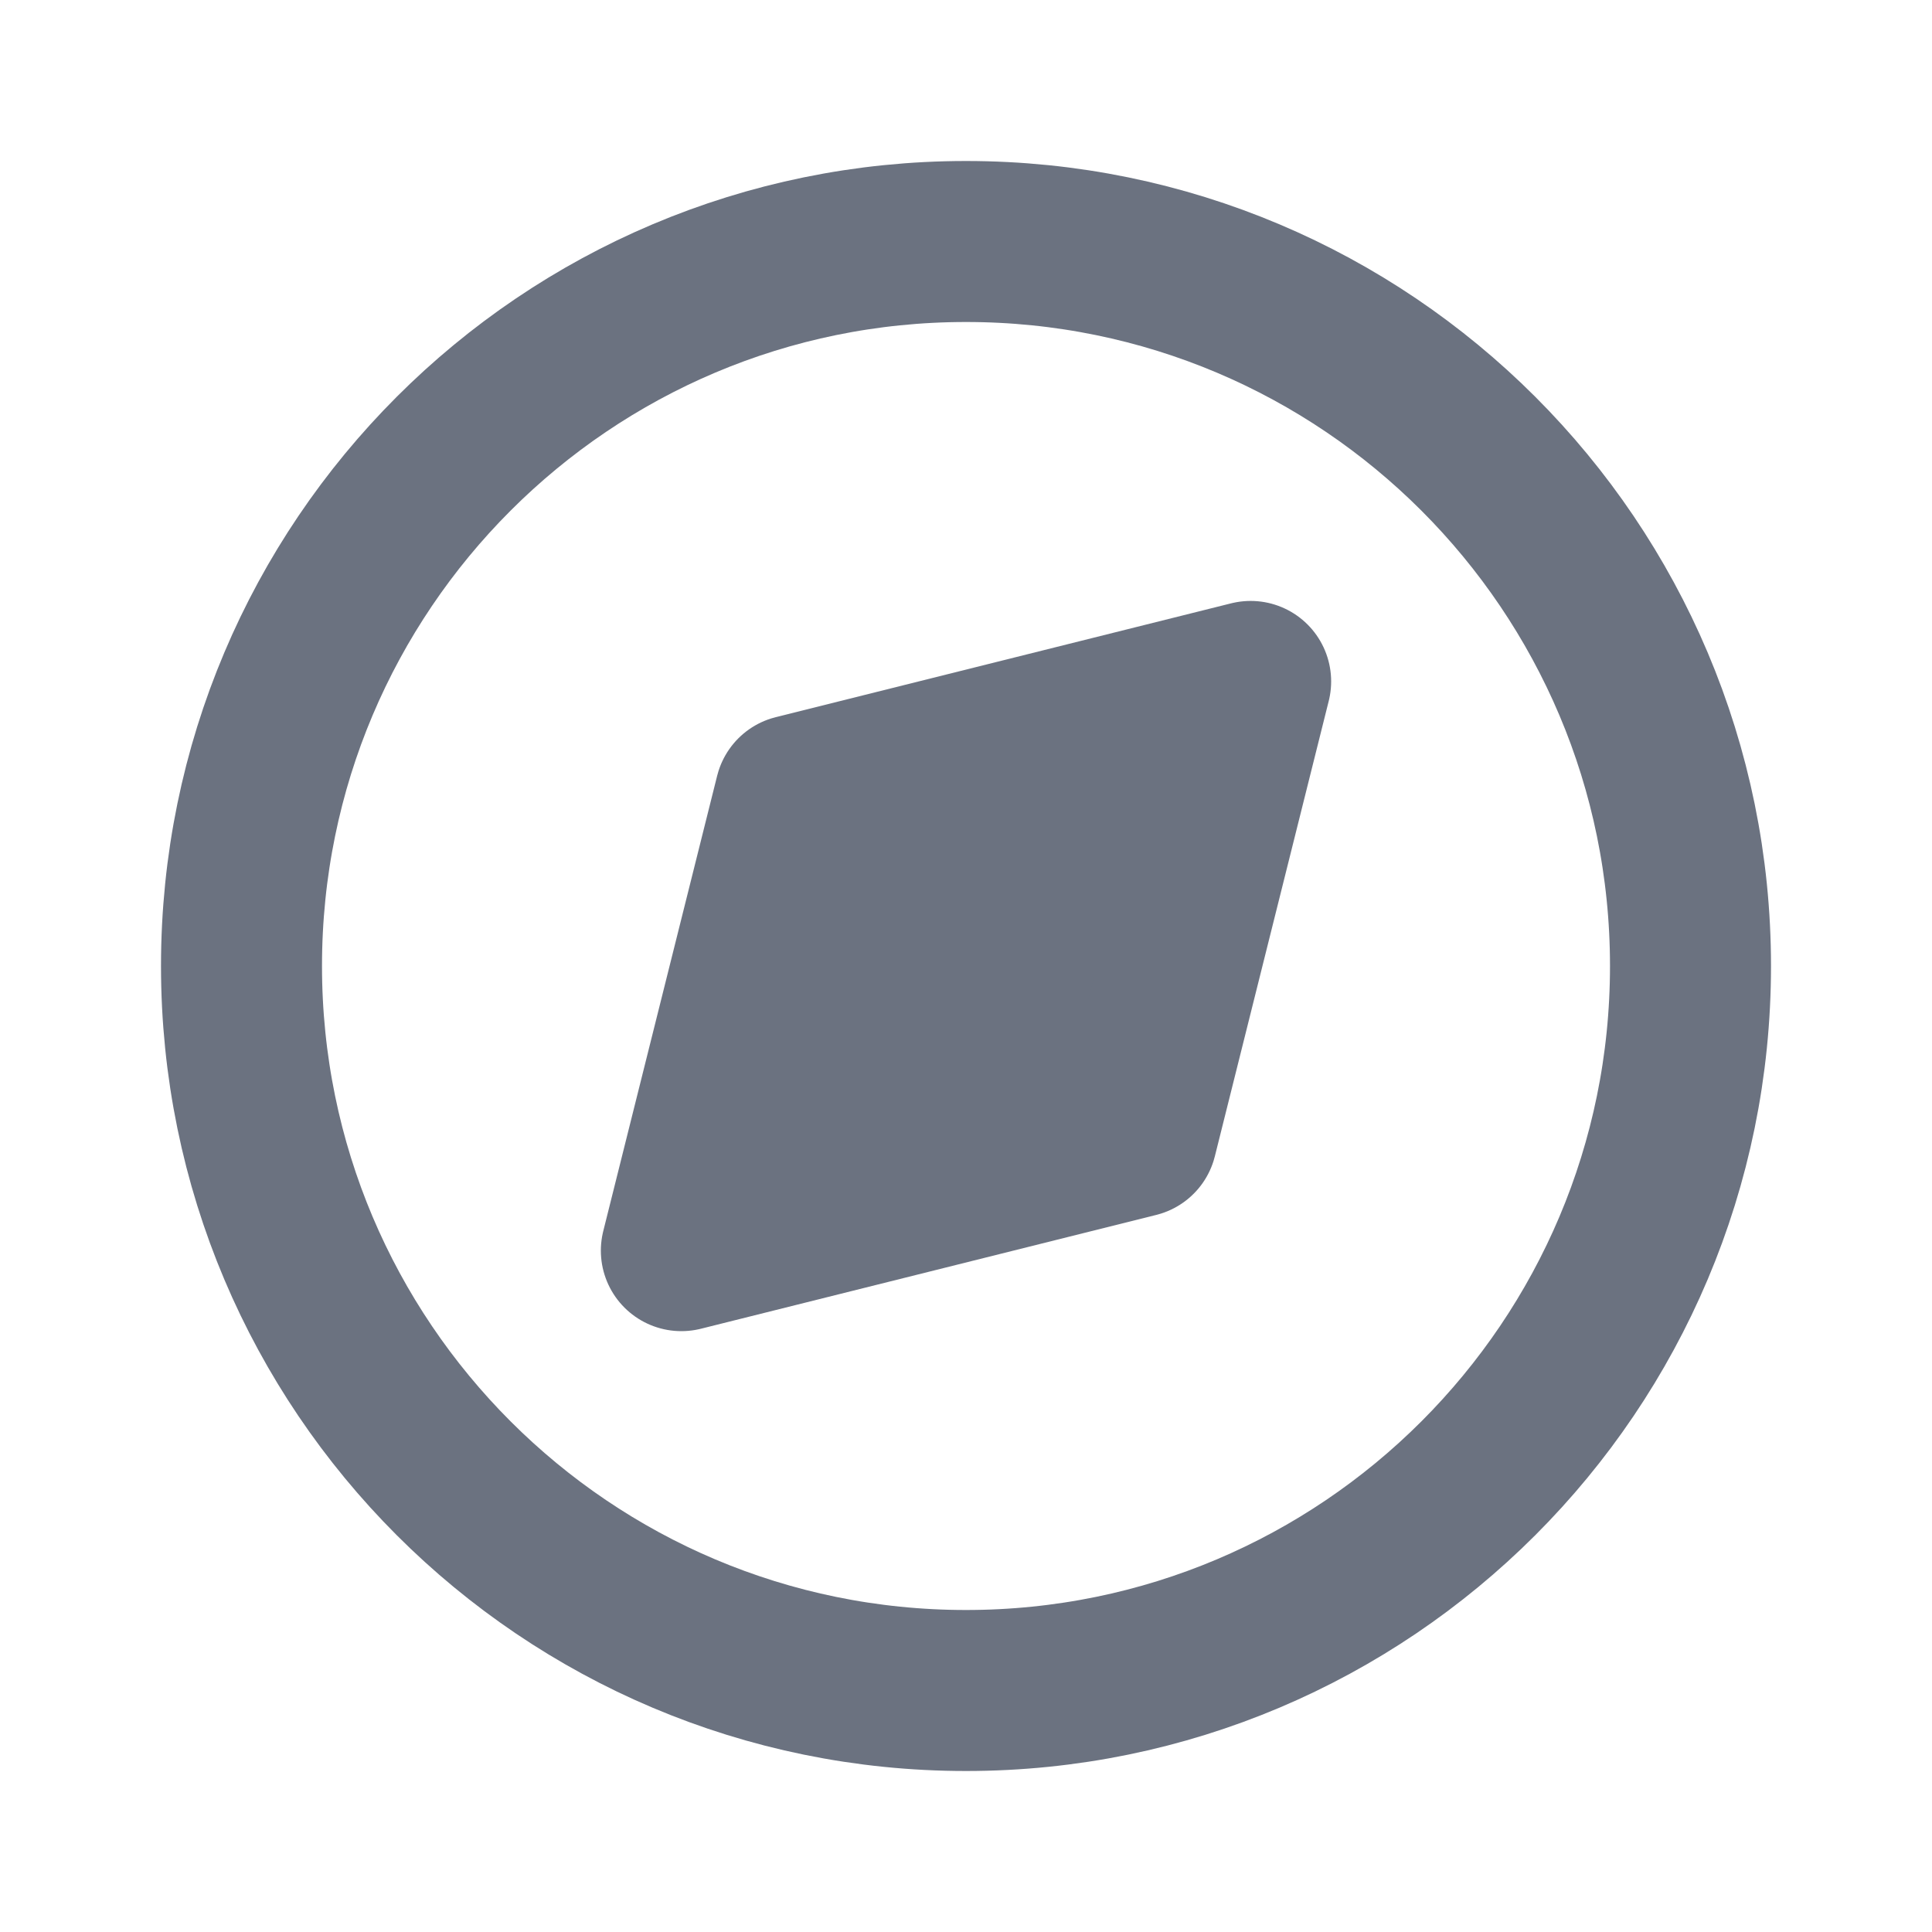 <svg width="24" height="24" viewBox="0 0 24 24" fill="none" xmlns="http://www.w3.org/2000/svg">
<path d="M9.879 9.879L15.536 8.465L14.121 14.122L8.464 15.536L9.879 9.879Z" fill="#6B7280" stroke="#6B7280" stroke-width="2" stroke-linecap="round" stroke-linejoin="round"/>
<path d="M12 21C16.971 21 21 16.971 21 12C21 7.029 16.971 3 12 3C7.029 3 3 7.029 3 12C3 16.971 7.029 21 12 21Z" stroke="#6B7280" stroke-width="2" stroke-linecap="round" stroke-linejoin="round"/>
</svg>
